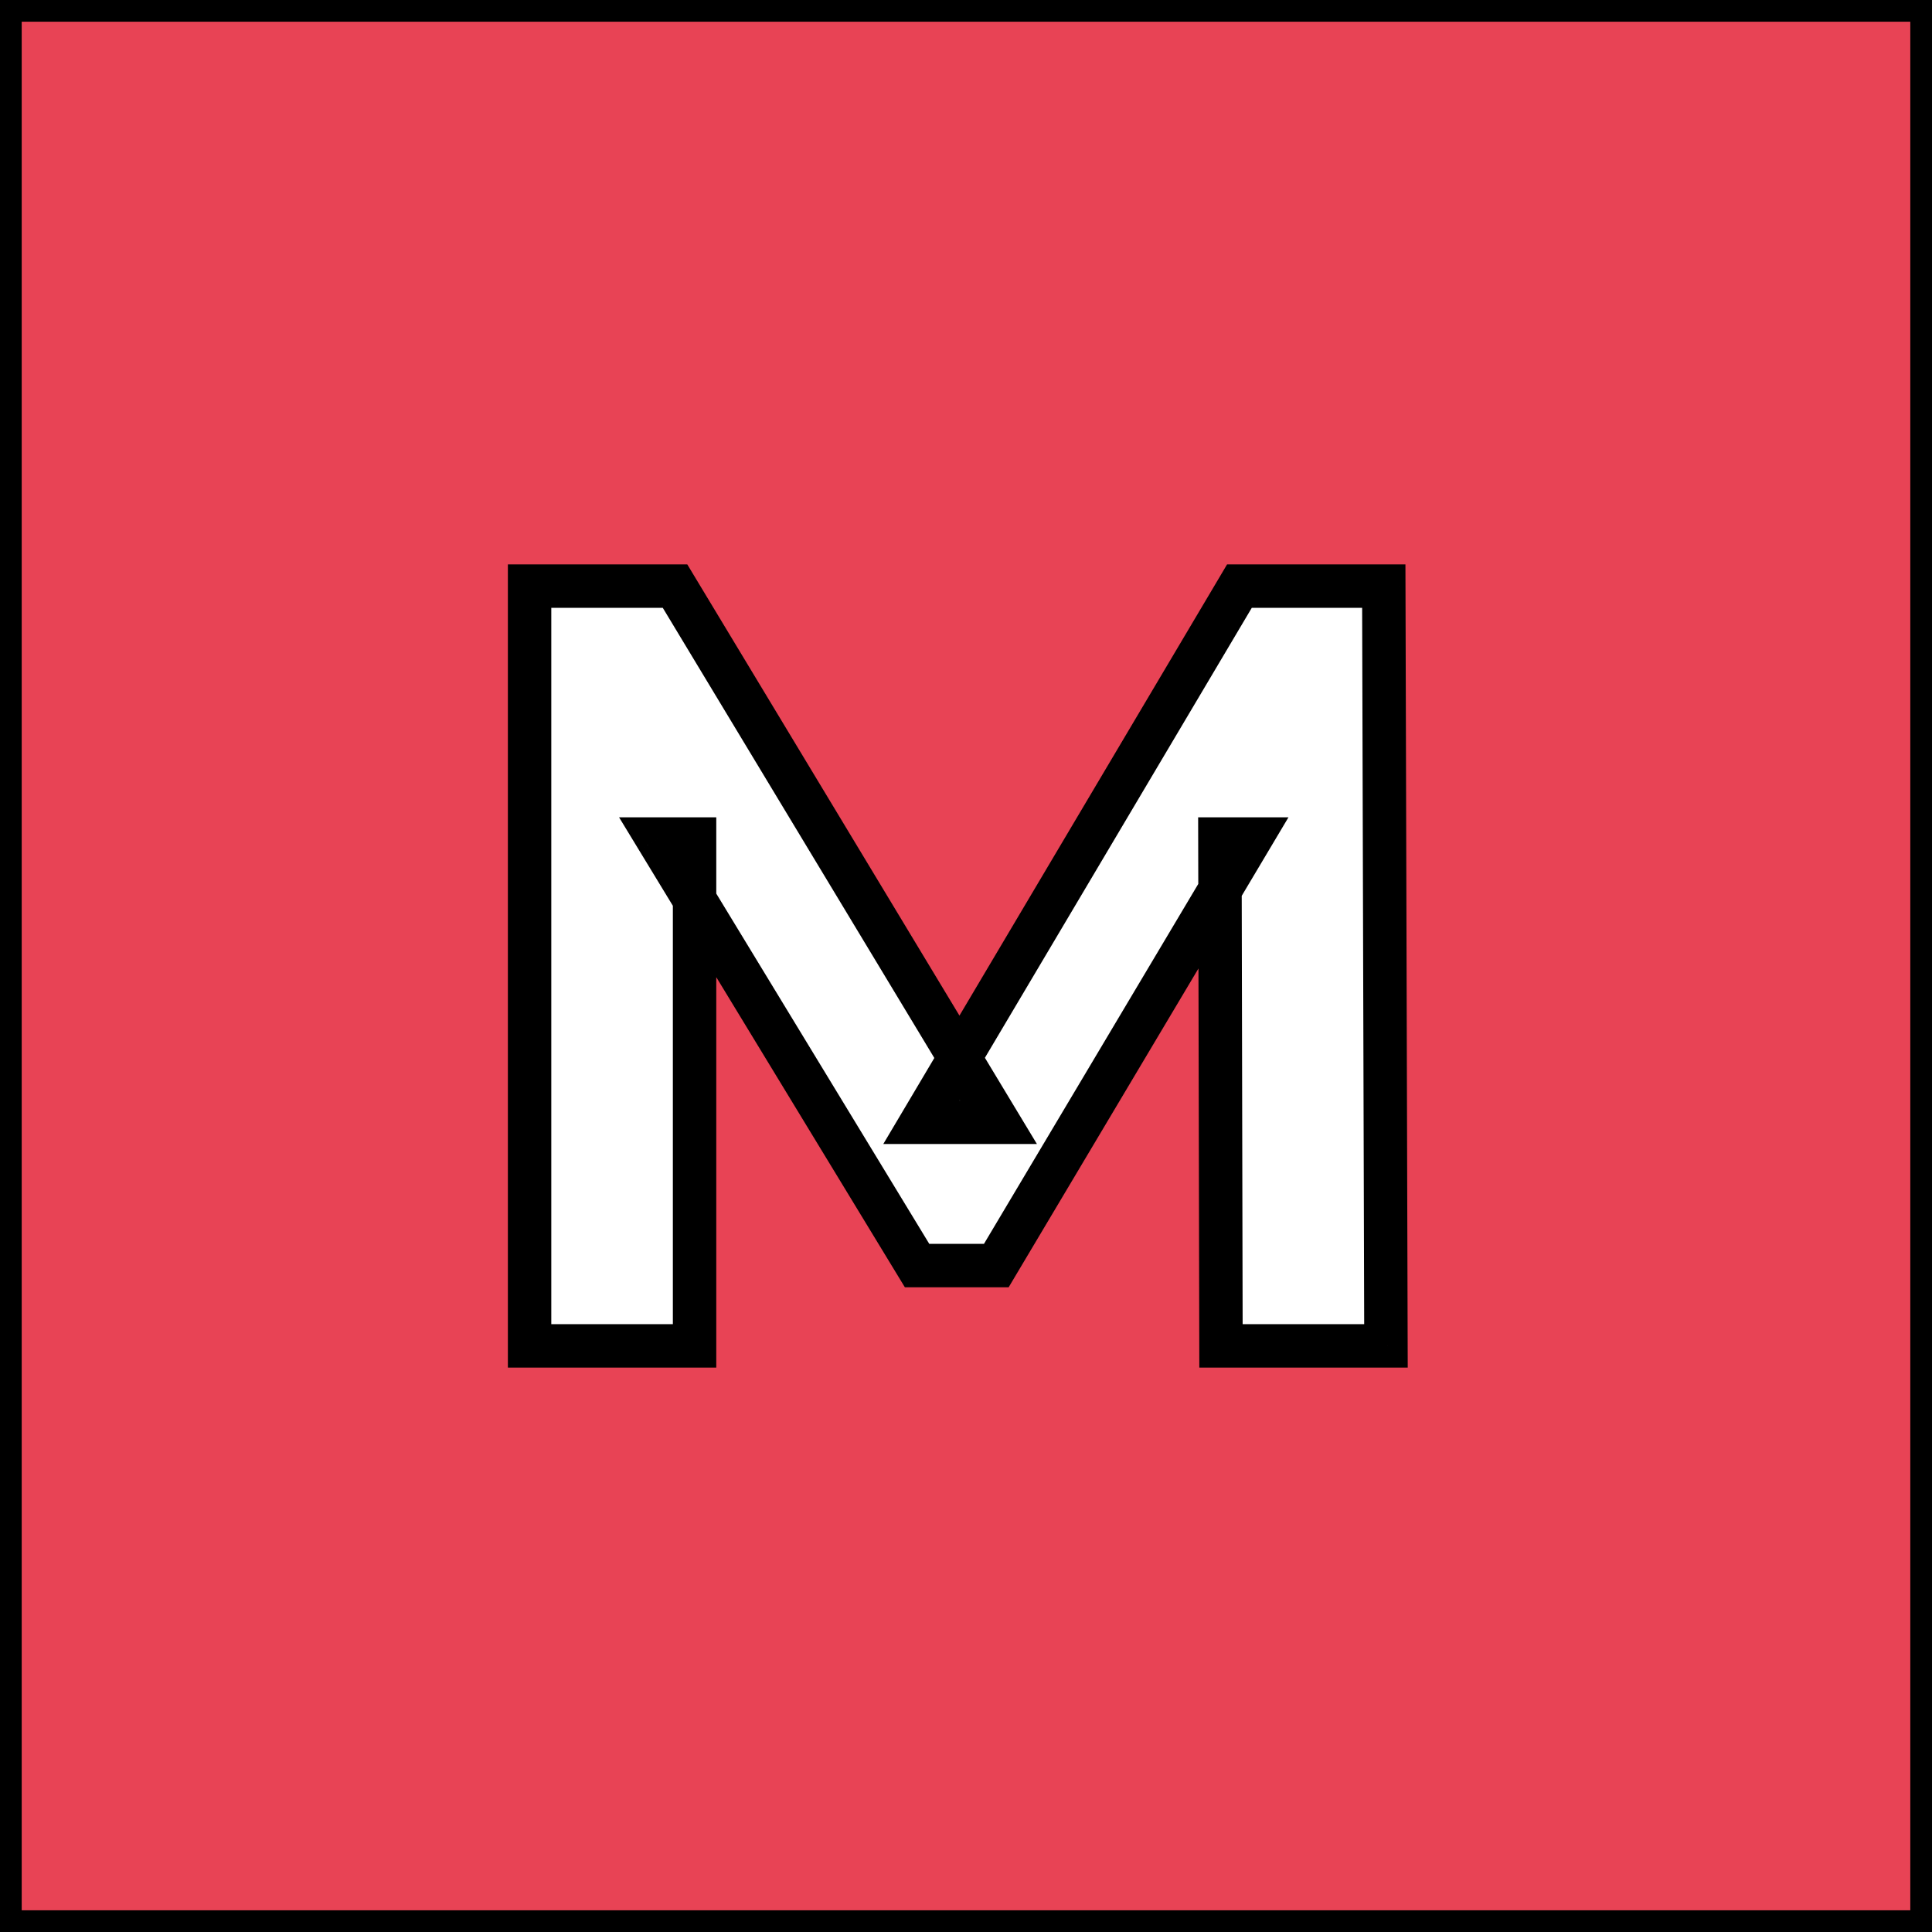 <svg width="89" height="89" viewBox="0 0 89 89" fill="none" xmlns="http://www.w3.org/2000/svg">
<rect x="0" y="0" width="89" height="89" fill="#333333" stroke="none"/>
<rect x="0.5" y="0.5" width="88" height="88" fill="#E84355" stroke="black"/>
<path d="M24.396 62V27H31.096L45.996 51.7H42.446L57.096 27H63.746L63.846 62H56.246L56.196 38.65H57.596L45.896 58.3H42.246L30.296 38.65H31.996V62H24.396Z" fill="white"/>
<path d="M24.396 62H23.396V63H24.396V62ZM24.396 27V26H23.396V27H24.396ZM31.096 27L31.952 26.483L31.661 26H31.096V27ZM45.996 51.7V52.7H47.767L46.852 51.184L45.996 51.7ZM42.446 51.7L41.586 51.19L40.69 52.7H42.446V51.7ZM57.096 27V26H56.526L56.236 26.49L57.096 27ZM63.746 27L64.746 26.997L64.743 26H63.746V27ZM63.846 62V63H64.849L64.846 61.997L63.846 62ZM56.246 62L55.246 62.002L55.248 63H56.246V62ZM56.196 38.65V37.65H55.194L55.196 38.652L56.196 38.65ZM57.596 38.65L58.455 39.162L59.355 37.65H57.596V38.65ZM45.896 58.3V59.3H46.465L46.755 58.812L45.896 58.3ZM42.246 58.3L41.392 58.82L41.684 59.3H42.246V58.3ZM30.296 38.65V37.65H28.518L29.442 39.17L30.296 38.65ZM31.996 38.65H32.996V37.65H31.996V38.65ZM31.996 62V63H32.996V62H31.996ZM25.396 62V27H23.396V62H25.396ZM24.396 28H31.096V26H24.396V28ZM30.24 27.517L45.14 52.217L46.852 51.184L31.952 26.483L30.24 27.517ZM45.996 50.7H42.446V52.7H45.996V50.7ZM43.306 52.21L57.956 27.51L56.236 26.49L41.586 51.19L43.306 52.21ZM57.096 28H63.746V26H57.096V28ZM62.746 27.003L62.846 62.003L64.846 61.997L64.746 26.997L62.746 27.003ZM63.846 61H56.246V63H63.846V61ZM57.246 61.998L57.196 38.648L55.196 38.652L55.246 62.002L57.246 61.998ZM56.196 39.65H57.596V37.65H56.196V39.65ZM56.737 38.138L45.037 57.788L46.755 58.812L58.455 39.162L56.737 38.138ZM45.896 57.3H42.246V59.3H45.896V57.3ZM43.1 57.78L31.151 38.13L29.442 39.17L41.392 58.82L43.1 57.78ZM30.296 39.65H31.996V37.65H30.296V39.65ZM30.996 38.65V62H32.996V38.65H30.996ZM31.996 61H24.396V63H31.996V61Z" fill="black"/>
</svg>
